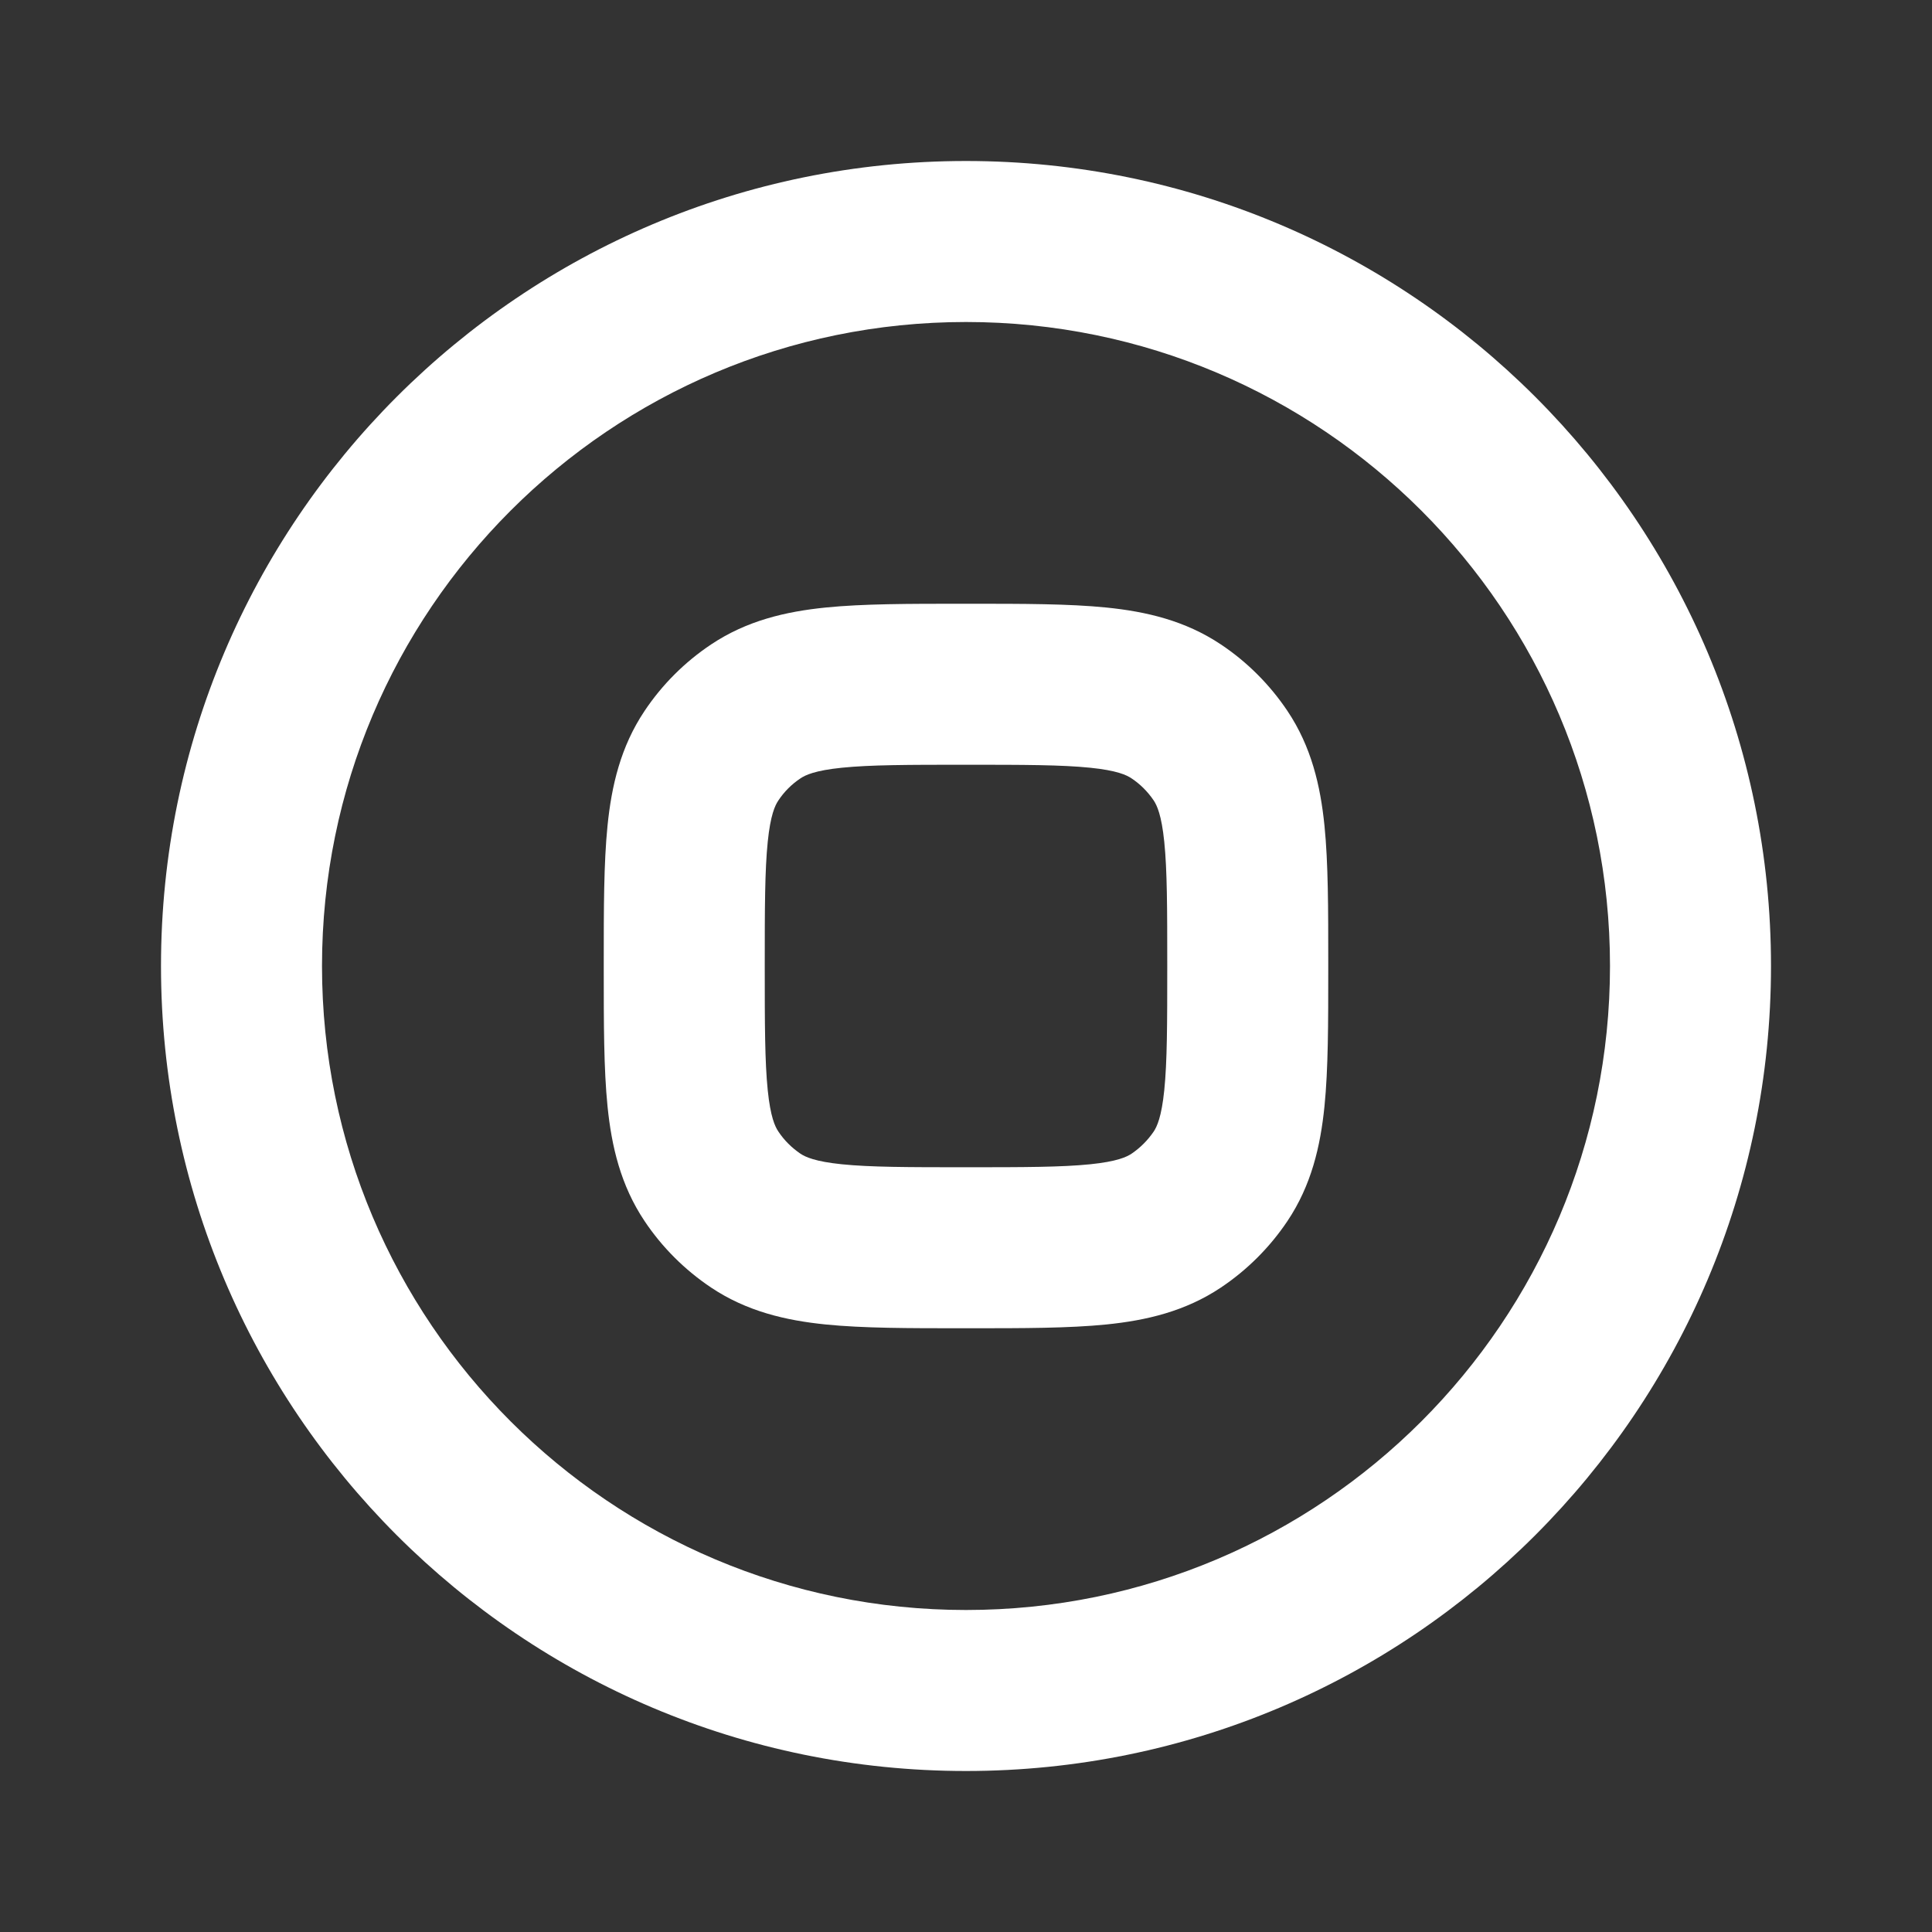<svg width="24" height="24" viewBox="0 0 24 24" fill="none" xmlns="http://www.w3.org/2000/svg">
<rect x="0" y="0" width="24" height="24" fill="#333333" stroke="none"/>
<path fill-rule="evenodd" clip-rule="evenodd" d="M12 4C7.582 4 4 7.582 4 12C4 16.418 7.582 20 12 20C16.418 20 20 16.418 20 12C20 7.582 16.418 4 12 4ZM2 12C2 6.477 6.477 2 12 2C17.523 2 22 6.477 22 12C22 17.523 17.523 22 12 22C6.477 22 2 17.523 2 12Z" fill="white"/>
<path fill-rule="evenodd" clip-rule="evenodd" d="M11.951 7.5C11.968 7.5 11.984 7.5 12 7.5C12.016 7.5 12.032 7.5 12.049 7.5C12.709 7.5 13.279 7.5 13.744 7.547C14.238 7.597 14.723 7.709 15.167 8.006C15.494 8.224 15.775 8.506 15.994 8.833C16.291 9.277 16.403 9.762 16.453 10.256C16.5 10.721 16.5 11.291 16.5 11.951V12.049C16.5 12.709 16.5 13.279 16.453 13.744C16.403 14.238 16.291 14.723 15.994 15.167C15.775 15.494 15.494 15.775 15.167 15.994C14.723 16.291 14.238 16.403 13.744 16.453C13.279 16.5 12.709 16.5 12.049 16.5H11.951C11.291 16.5 10.721 16.5 10.256 16.453C9.762 16.403 9.277 16.291 8.833 15.994C8.506 15.775 8.224 15.494 8.006 15.167C7.709 14.723 7.597 14.238 7.547 13.744C7.5 13.279 7.5 12.709 7.5 12.049C7.5 12.032 7.5 12.016 7.5 12C7.5 11.984 7.5 11.968 7.5 11.951C7.5 11.291 7.5 10.721 7.547 10.256C7.597 9.762 7.709 9.277 8.006 8.833C8.224 8.506 8.506 8.224 8.833 8.006C9.277 7.709 9.762 7.597 10.256 7.547C10.721 7.5 11.291 7.5 11.951 7.5ZM10.458 9.537C10.123 9.571 10.005 9.628 9.944 9.669C9.835 9.741 9.741 9.835 9.669 9.944C9.628 10.005 9.571 10.123 9.537 10.458C9.501 10.81 9.5 11.277 9.5 12C9.5 12.723 9.501 13.19 9.537 13.542C9.571 13.877 9.628 13.995 9.669 14.056C9.741 14.165 9.835 14.258 9.944 14.332C10.005 14.372 10.123 14.429 10.458 14.463C10.81 14.499 11.277 14.5 12 14.5C12.723 14.5 13.19 14.499 13.542 14.463C13.877 14.429 13.995 14.372 14.056 14.332C14.165 14.258 14.258 14.165 14.332 14.056C14.372 13.995 14.429 13.877 14.463 13.542C14.499 13.19 14.5 12.723 14.5 12C14.5 11.277 14.499 10.81 14.463 10.458C14.429 10.123 14.372 10.005 14.332 9.944C14.258 9.835 14.165 9.741 14.056 9.669C13.995 9.628 13.877 9.571 13.542 9.537C13.19 9.501 12.723 9.5 12 9.5C11.277 9.5 10.81 9.501 10.458 9.537Z" fill="white"/>
</svg>

